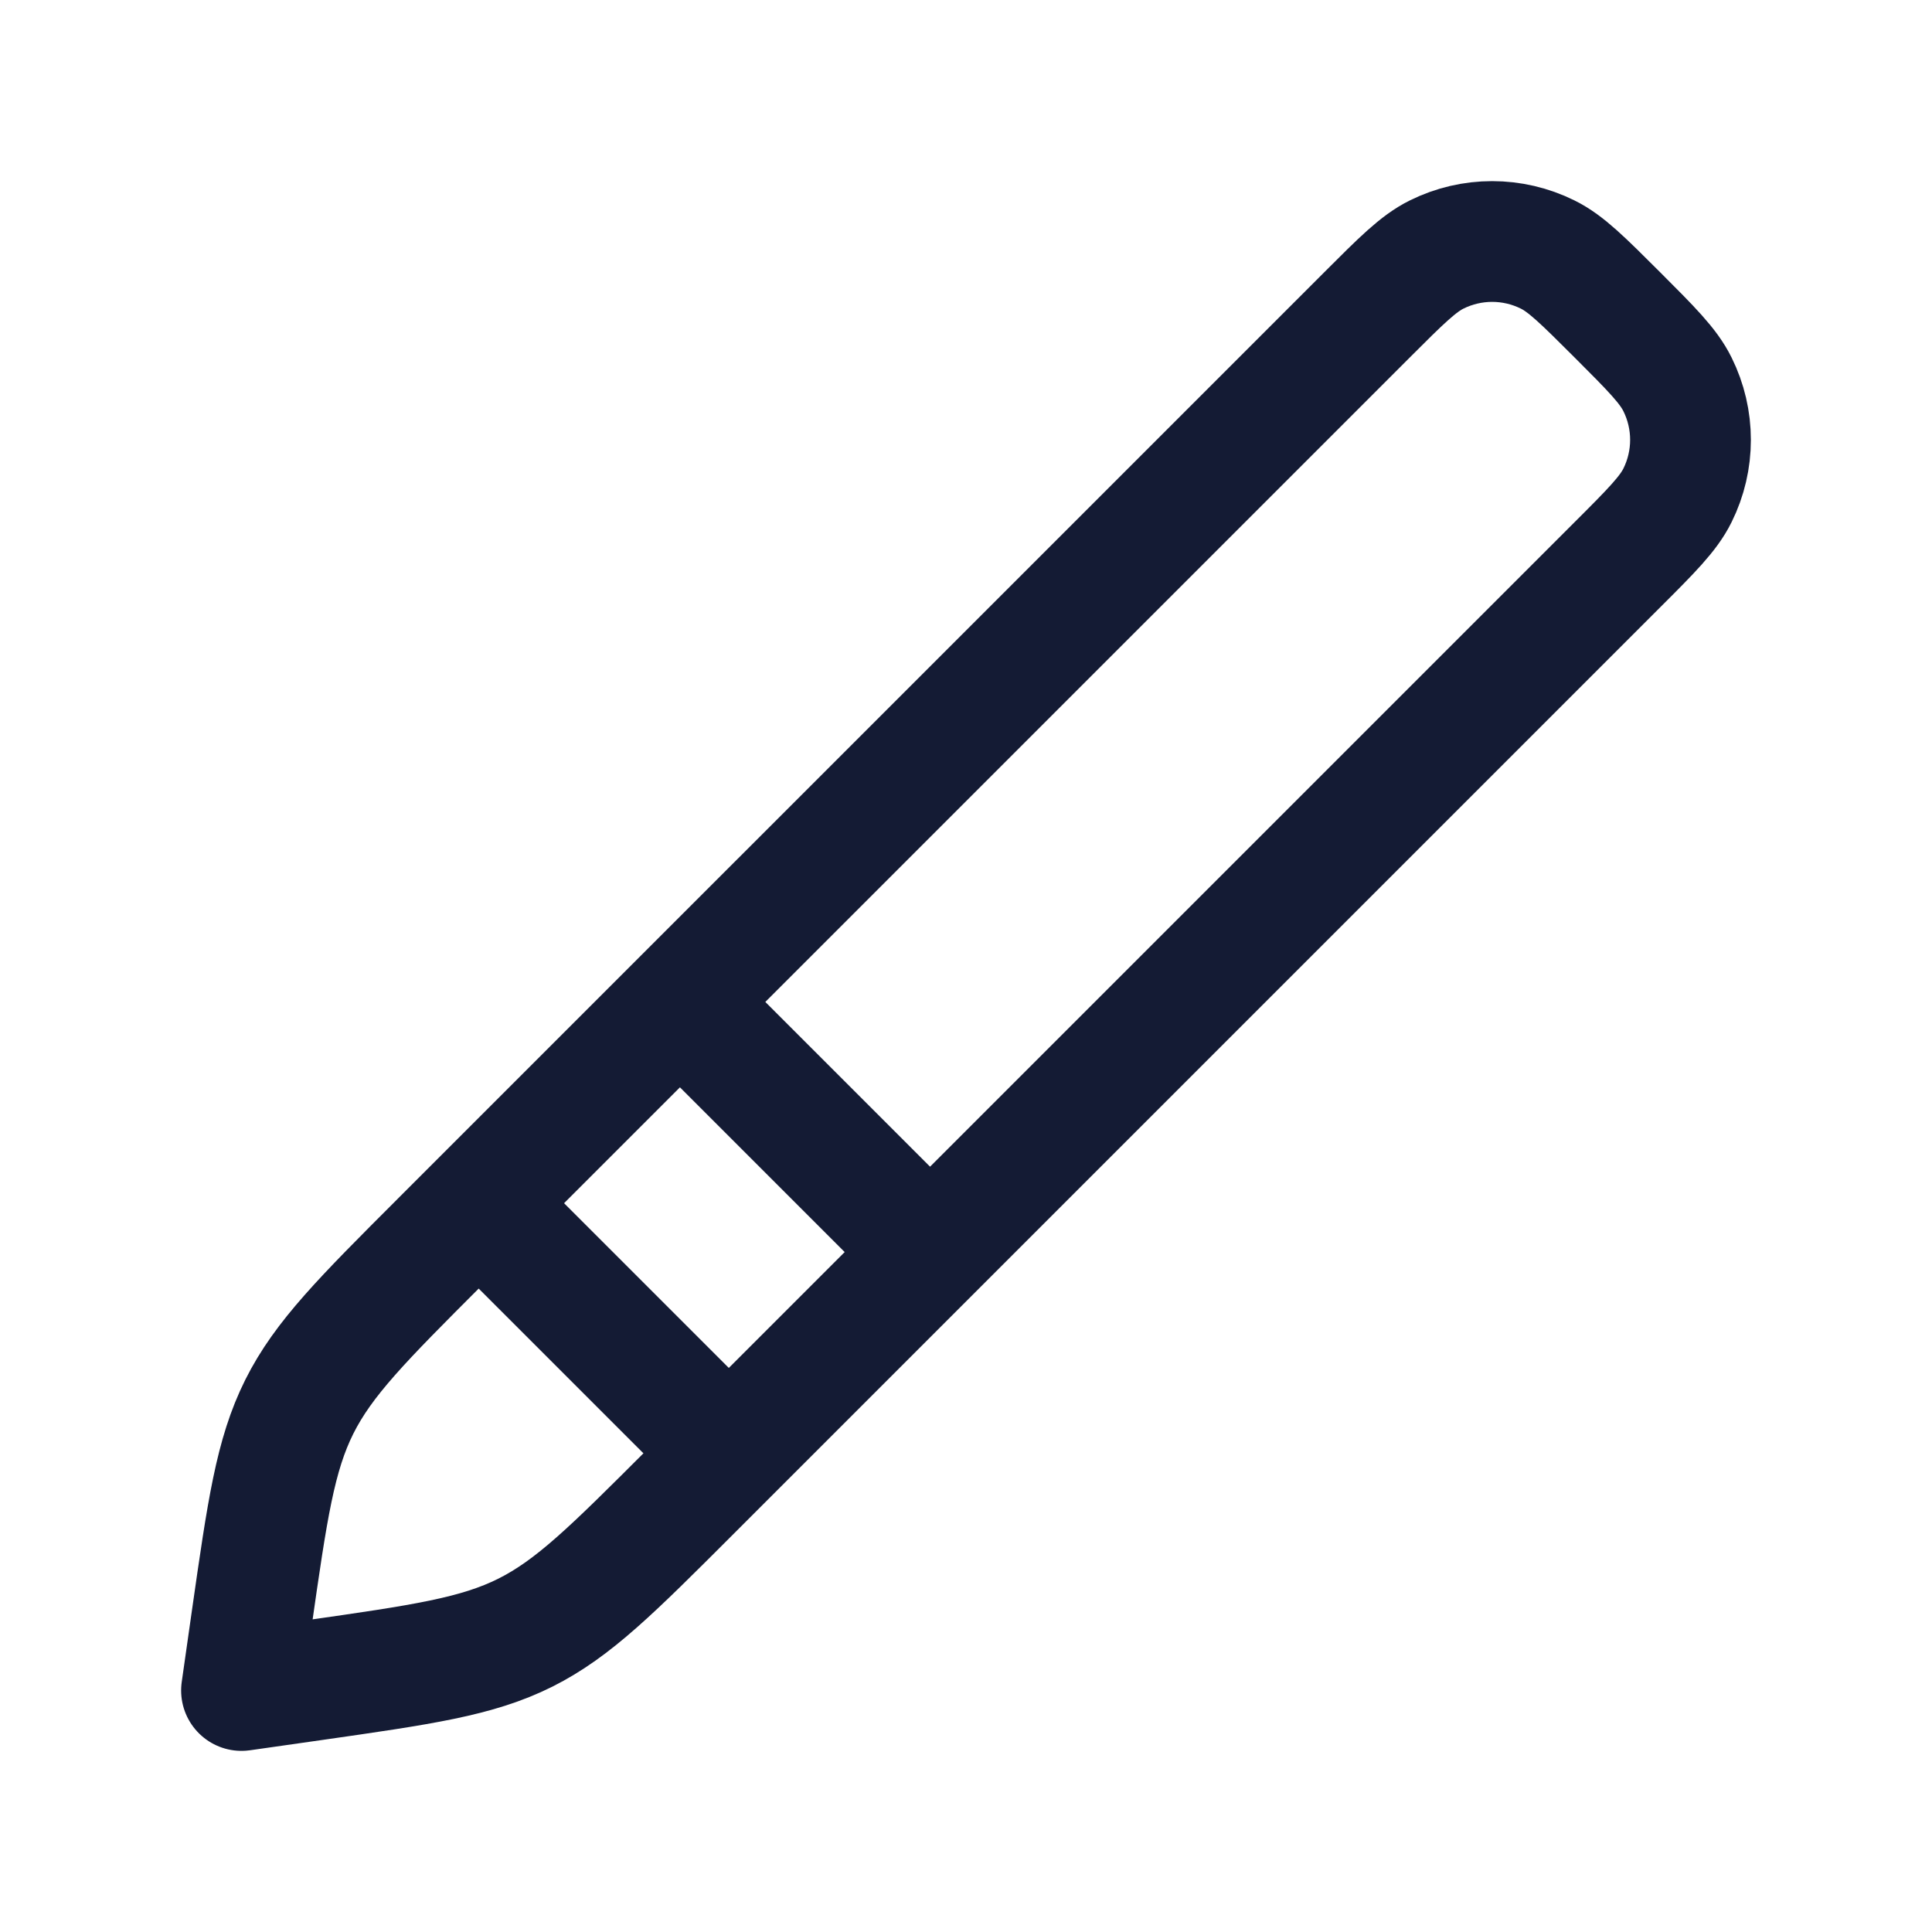 <svg viewBox="0 0 24 24" fill="none" xmlns="http://www.w3.org/2000/svg">
<path d="M3.891 20.873L3 21L3.127 20.109C3.321 18.754 3.418 18.076 3.718 17.475C4.019 16.874 4.503 16.39 5.471 15.422L16.983 3.91C17.406 3.487 17.618 3.275 17.846 3.162C18.281 2.946 18.791 2.946 19.226 3.162C19.455 3.275 19.666 3.487 20.09 3.91C20.514 4.334 20.725 4.545 20.838 4.774C21.054 5.209 21.054 5.719 20.838 6.154C20.725 6.382 20.514 6.594 20.09 7.017L8.578 18.529C7.61 19.497 7.126 19.981 6.525 20.282C5.924 20.582 5.246 20.679 3.891 20.873Z" stroke="#141B34" stroke-width="1.5" stroke-linecap="round" stroke-linejoin="round"/>
<path d="M6 15L9 18M8.5 12.5L11.5 15.5" stroke="#141B34" stroke-width="1.5" stroke-linecap="round" stroke-linejoin="round"/>
</svg>
